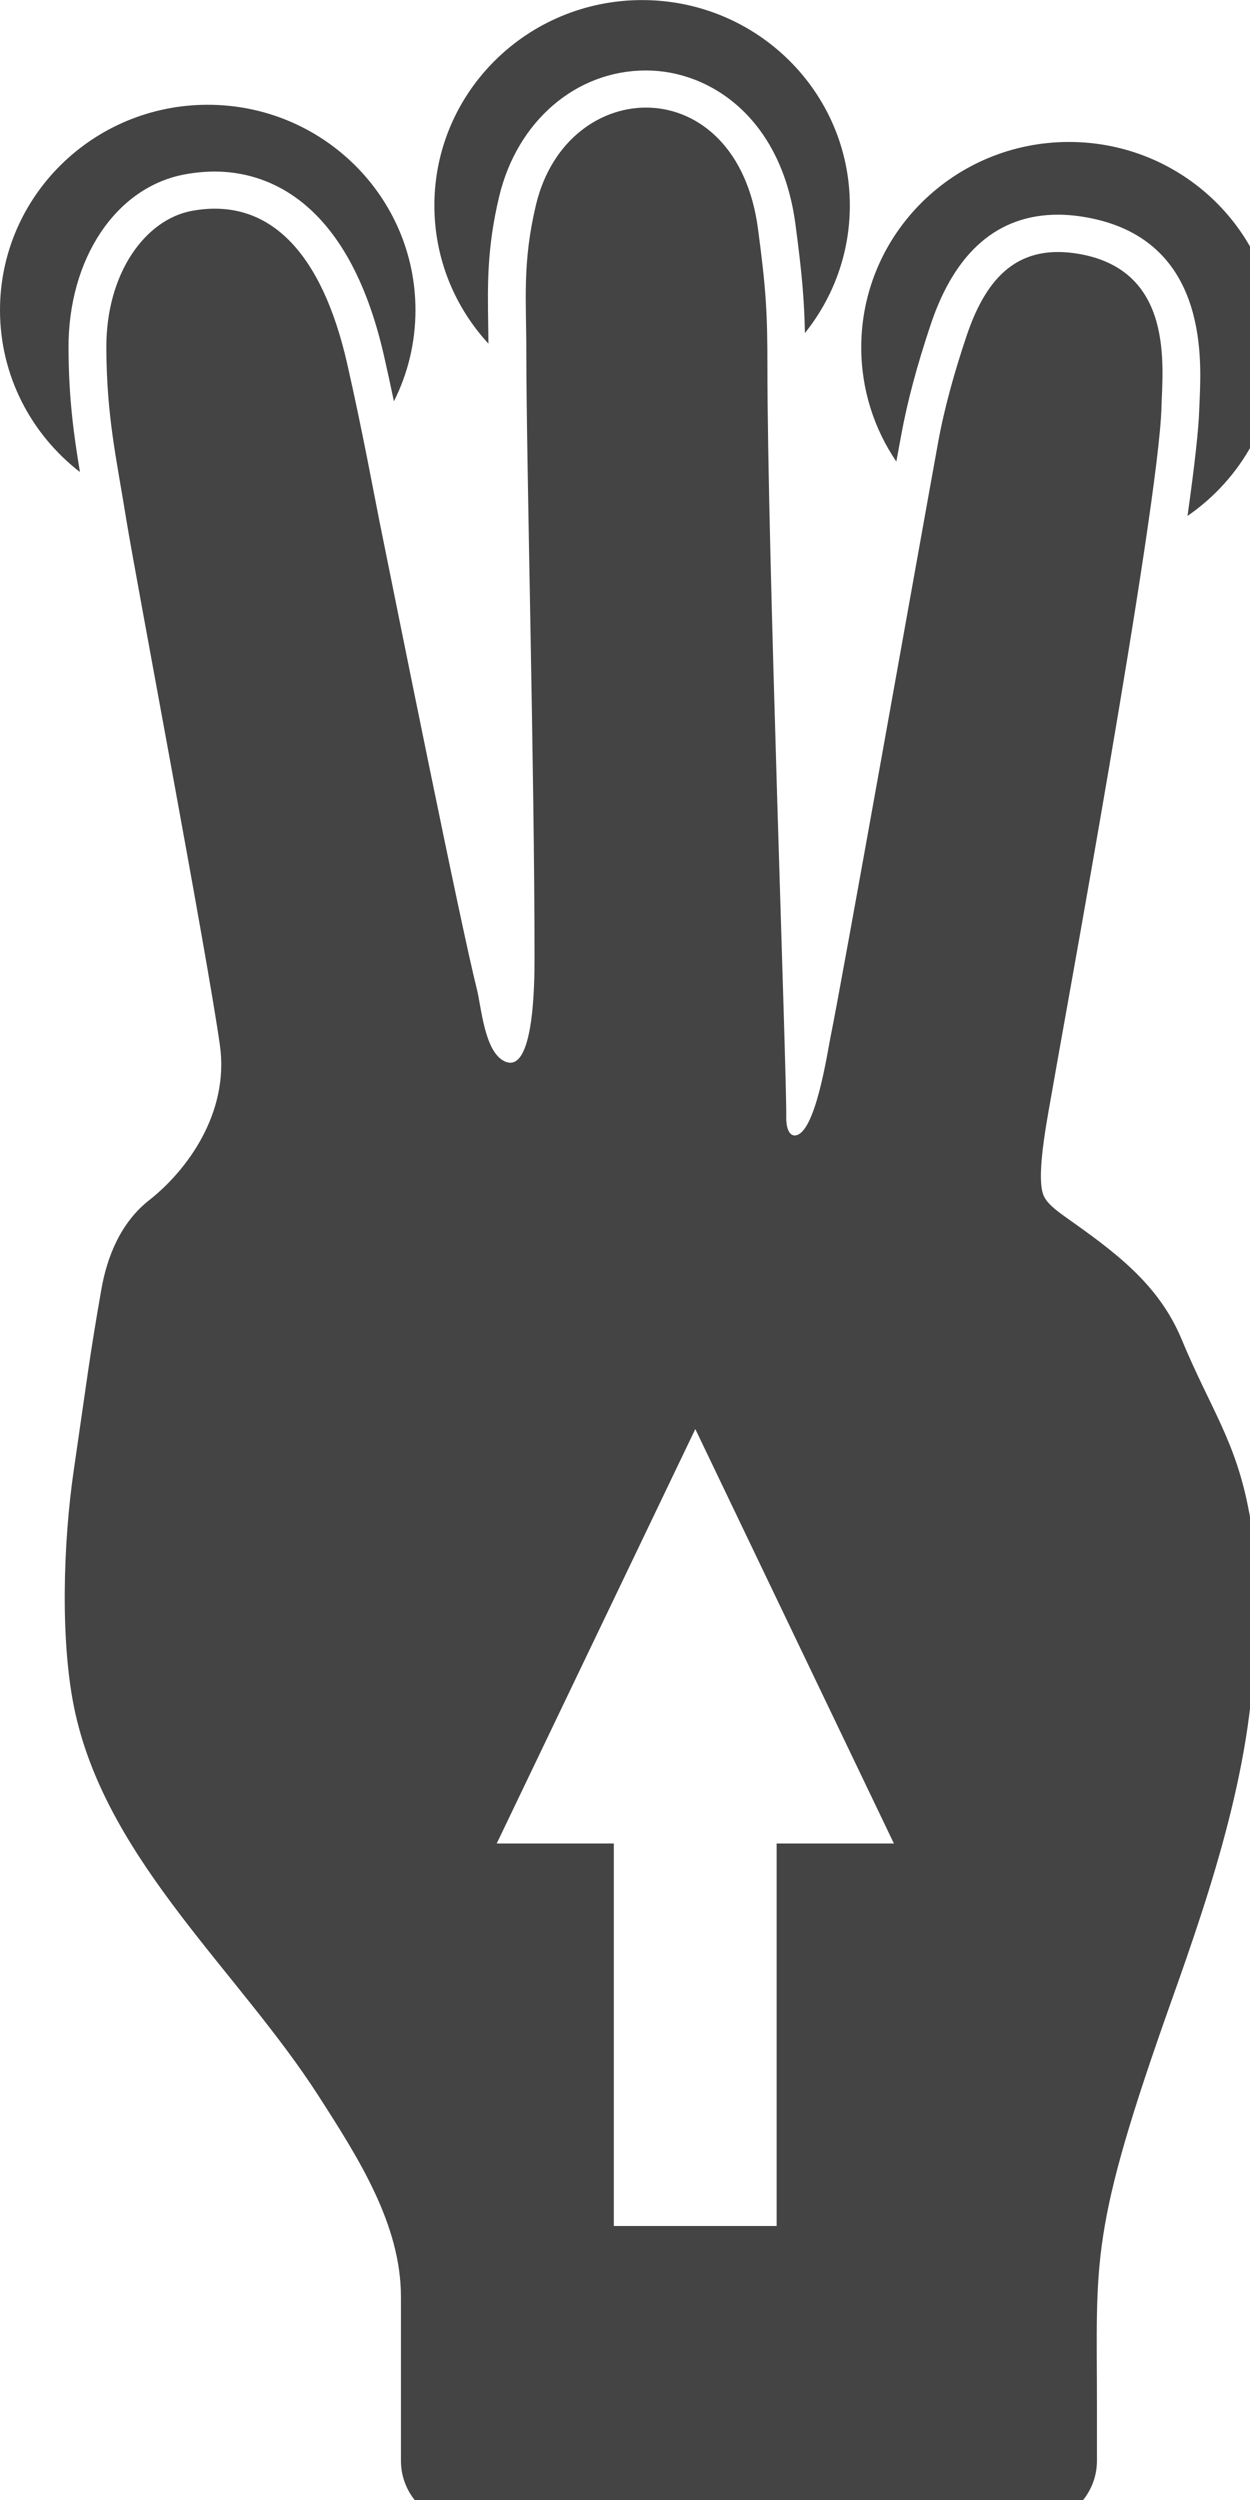 <?xml version="1.0" encoding="utf-8"?>
<!-- Generated by IcoMoon.io -->
<!DOCTYPE svg PUBLIC "-//W3C//DTD SVG 1.1//EN" "http://www.w3.org/Graphics/SVG/1.1/DTD/svg11.dtd">
<svg version="1.1" xmlns="http://www.w3.org/2000/svg" xmlns:xlink="http://www.w3.org/1999/xlink" width="16" height="32" viewBox="0 0 16 32">
<path fill="#444444" d="M11.536 5.567c0.078-0.426 0.202-0.891 0.379-1.419 0.312-0.928 0.86-1.4 1.627-1.4 0.117 0 0.241 0.012 0.368 0.035 1.531 0.275 1.469 1.761 1.446 2.319-0.002 0.044-0.004 0.084-0.005 0.121-0.007 0.268-0.063 0.756-0.151 1.381 0.69-0.475 1.142-1.264 1.142-2.158 0-1.453-1.191-2.629-2.659-2.629s-2.659 1.177-2.659 2.629c0 0.541 0.165 1.044 0.449 1.462 0.025-0.136 0.046-0.251 0.063-0.341v0 0z"></path>
<path fill="#444444" d="M6.249 4.15c-0.008-0.503-0.016-0.979 0.14-1.633 0.23-0.966 0.985-1.615 1.879-1.615 0.822 0 1.732 0.607 1.913 1.964 0.083 0.623 0.113 0.96 0.122 1.397 0.36-0.449 0.575-1.016 0.575-1.633 0-1.452-1.191-2.629-2.659-2.629s-2.659 1.177-2.659 2.629c0 0.682 0.262 1.302 0.692 1.769-0.001-0.084-0.002-0.167-0.003-0.248v0z"></path>
<path fill="#444444" d="M1.023 6.040c-0.080-0.482-0.143-0.942-0.146-1.578-0.006-1.149 0.606-2.067 1.489-2.23 0.13-0.024 0.259-0.036 0.384-0.036 0.609 0 1.7 0.307 2.166 2.363 0.045 0.198 0.087 0.392 0.126 0.578 0.177-0.352 0.276-0.748 0.276-1.167 0-1.452-1.19-2.629-2.659-2.629s-2.659 1.177-2.659 2.629c-0 0.841 0.4 1.59 1.023 2.072v0z"></path>
<path fill="#444444" d="M15.99 19.364c-0.168-0.918-0.495-1.328-0.867-2.225-0.297-0.713-0.866-1.123-1.49-1.565-0.129-0.092-0.247-0.184-0.282-0.29-0.092-0.272 0.072-1.052 0.126-1.375 0.092-0.549 1.356-7.41 1.39-8.699 0.014-0.52 0.163-1.741-1.045-1.958-0.769-0.137-1.188 0.269-1.449 1.045-0.147 0.437-0.28 0.901-0.363 1.354-0.222 1.217-1.246 6.979-1.378 7.616-0.042 0.205-0.198 1.271-0.463 1.267-0.109-0.008-0.106-0.215-0.105-0.236 0.008-0.544-0.241-7.266-0.241-9.599 0-0.685-0.016-0.988-0.121-1.773-0.273-2.046-2.443-1.98-2.842-0.302-0.176 0.74-0.123 1.22-0.123 1.884 0 1.405 0.105 5.368 0.105 7.755 0 0.339-0.009 1.514-0.391 1.318-0.251-0.129-0.289-0.689-0.348-0.924-0.207-0.82-1.009-4.812-1.241-5.96-0.073-0.362-0.218-1.16-0.417-2.037-0.323-1.427-1-2.143-1.989-1.961-0.594 0.11-1.1 0.794-1.095 1.759 0.005 0.881 0.126 1.389 0.258 2.207 0.122 0.75 1.036 5.575 1.196 6.716 0.121 0.87-0.426 1.605-0.904 1.98-0.362 0.284-0.541 0.717-0.616 1.156-0.153 0.877-0.174 1.092-0.352 2.31-0.132 0.904-0.18 2.205 0.022 3.107 0.426 1.901 2.094 3.306 3.115 4.898 0.505 0.787 1.052 1.638 1.052 2.567 0 0.399 0 2.099 0 2.099 0 0.447 0.366 0.813 0.819 0.813h7.268c0.452 0 0.822-0.366 0.822-0.813 0 0 0-0.663 0-0.699 0-1.894-0.104-2.213 0.955-5.192 0.51-1.433 1.076-3.113 1.060-4.705 0.026-0.141 0.006-1.149-0.065-1.539v0 0zM9.941 23.597v4.896h-2.084v-4.896h-1.499l2.542-5.305 2.542 5.305h-1.5z"></path>
</svg>
